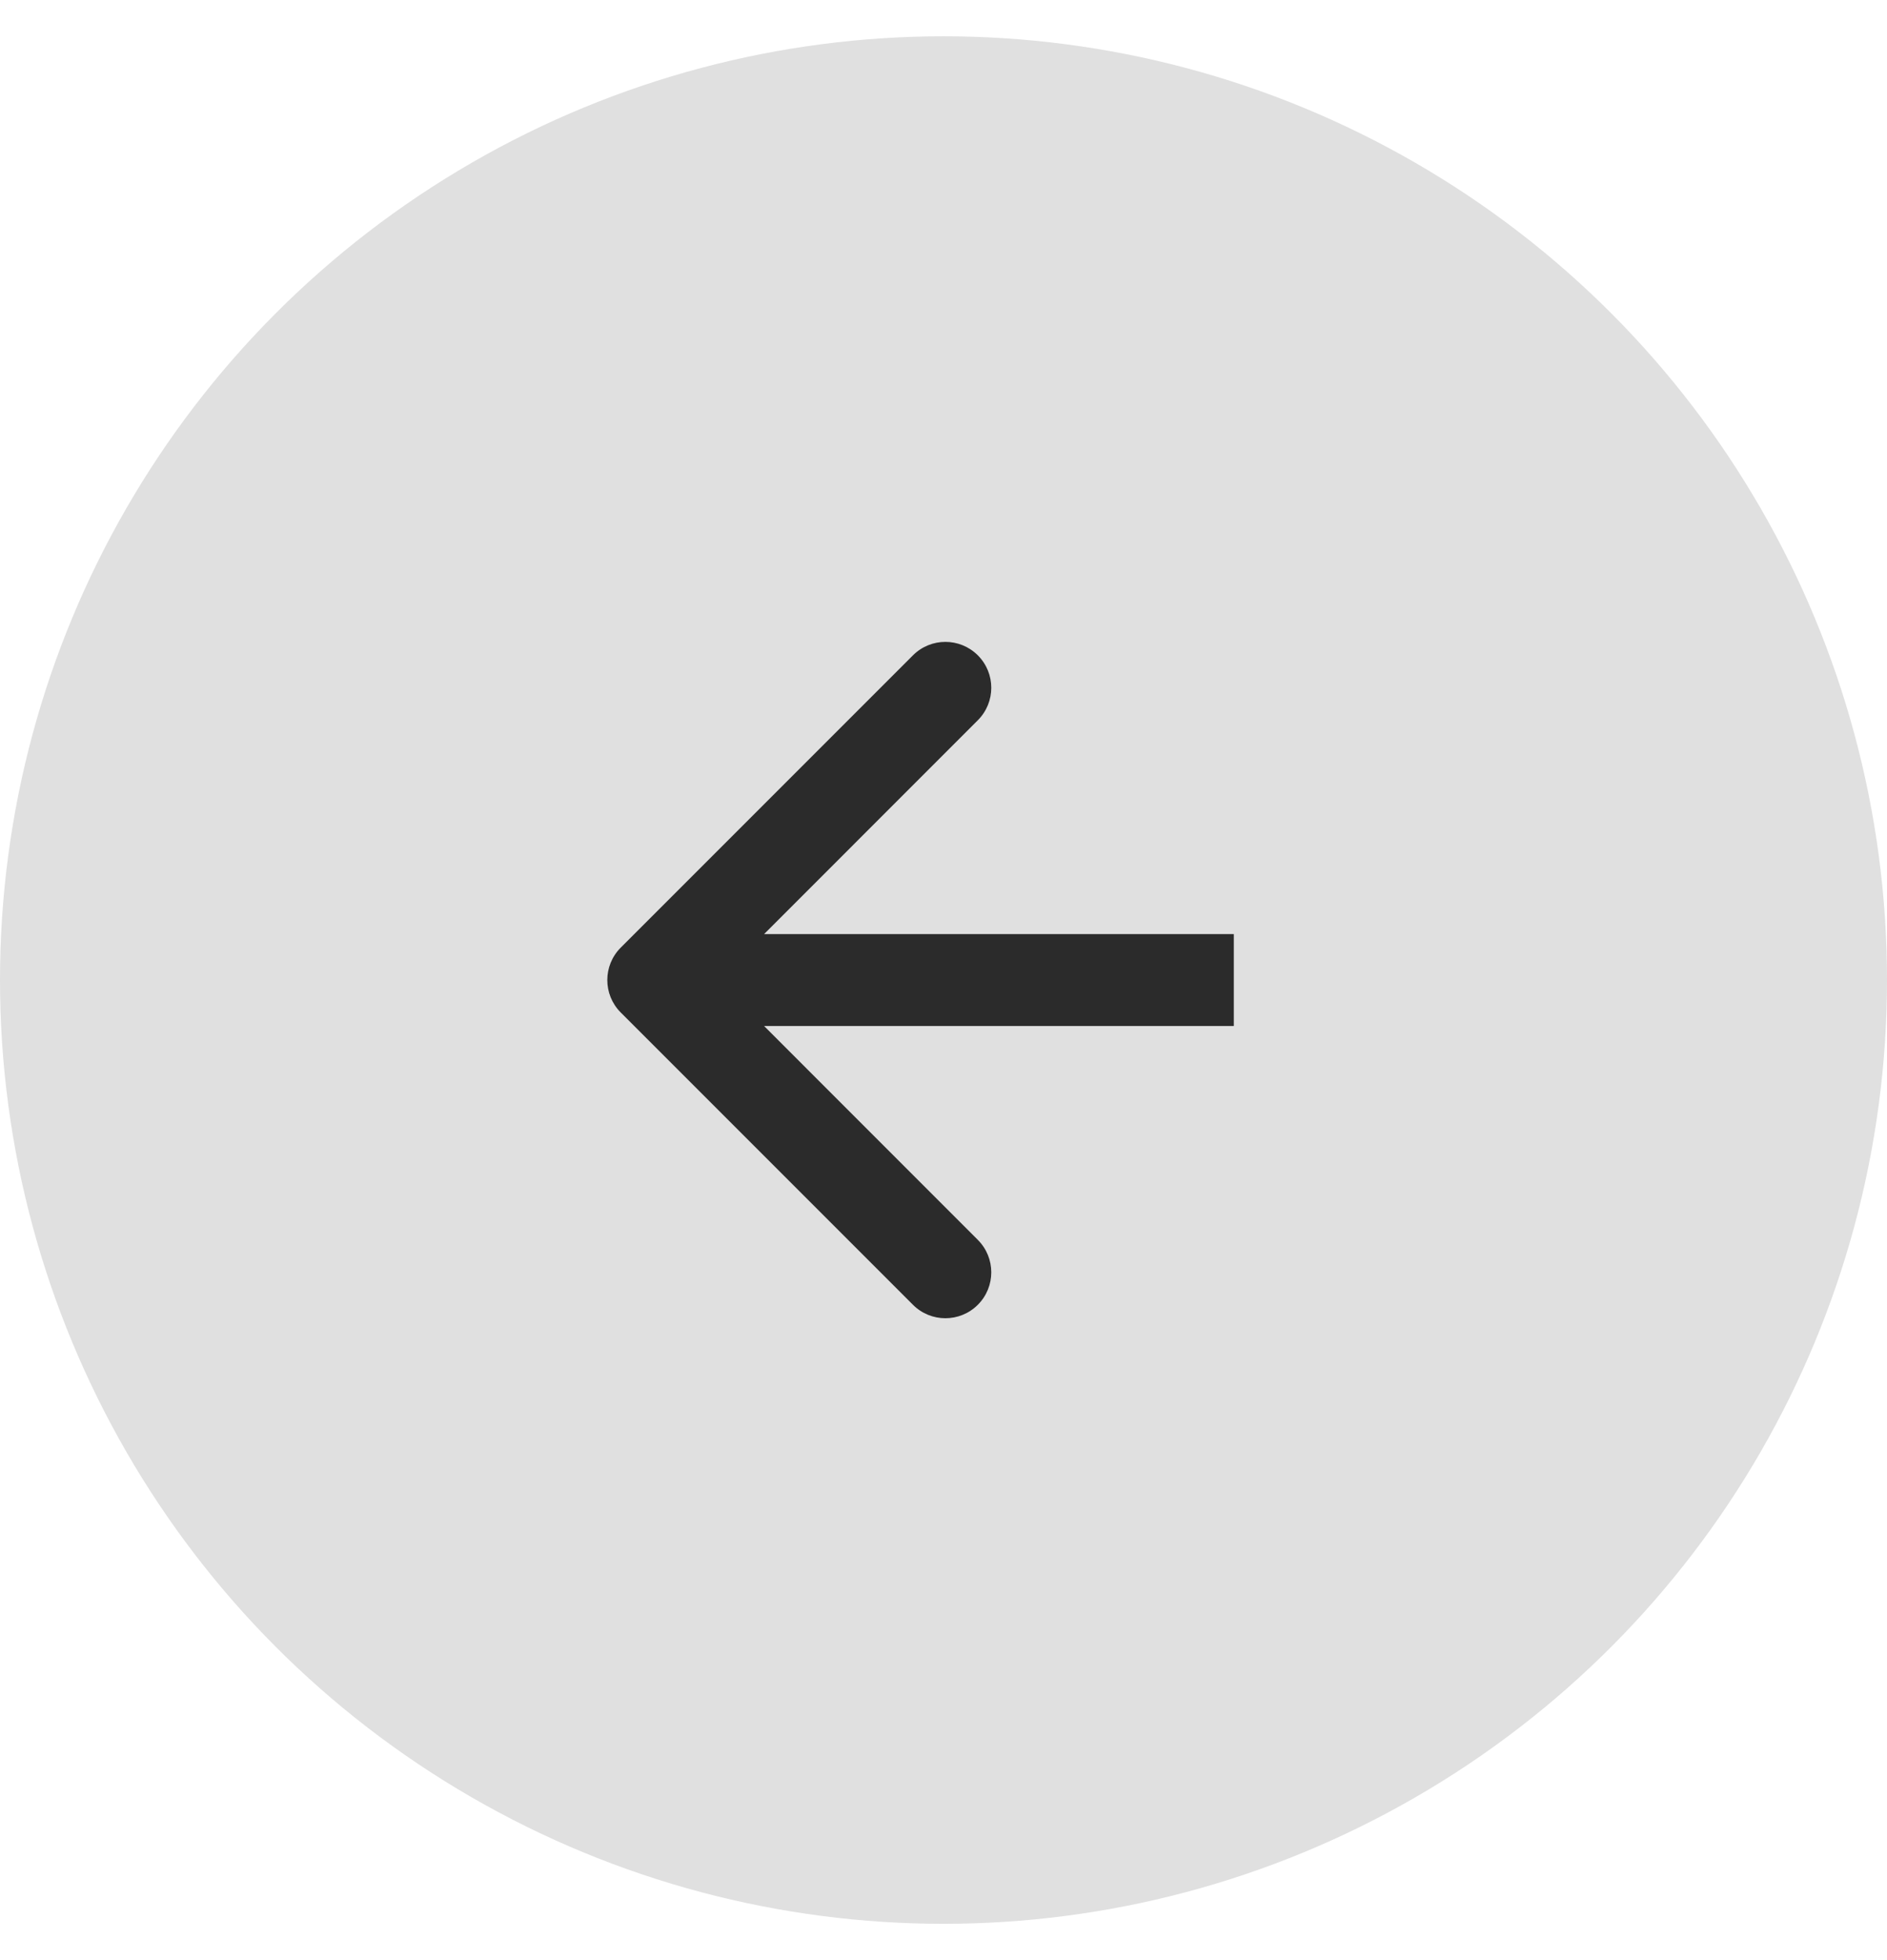 <svg width="26" height="27" viewBox="0 0 26 27" fill="none" xmlns="http://www.w3.org/2000/svg">
<circle cx="13" cy="13.5" r="13" fill="#E0E0E0"/>
<path d="M8.553 13.053C8.306 13.3 8.306 13.7 8.553 13.947L12.579 17.973C12.826 18.22 13.226 18.22 13.473 17.973C13.72 17.726 13.72 17.326 13.473 17.079L9.895 13.5L13.473 9.921C13.72 9.674 13.72 9.274 13.473 9.027C13.226 8.78 12.826 8.78 12.579 9.027L8.553 13.053ZM17 12.867L9 12.867V14.133L17 14.133V12.867Z" fill="#2B2B2B"/>
</svg>
